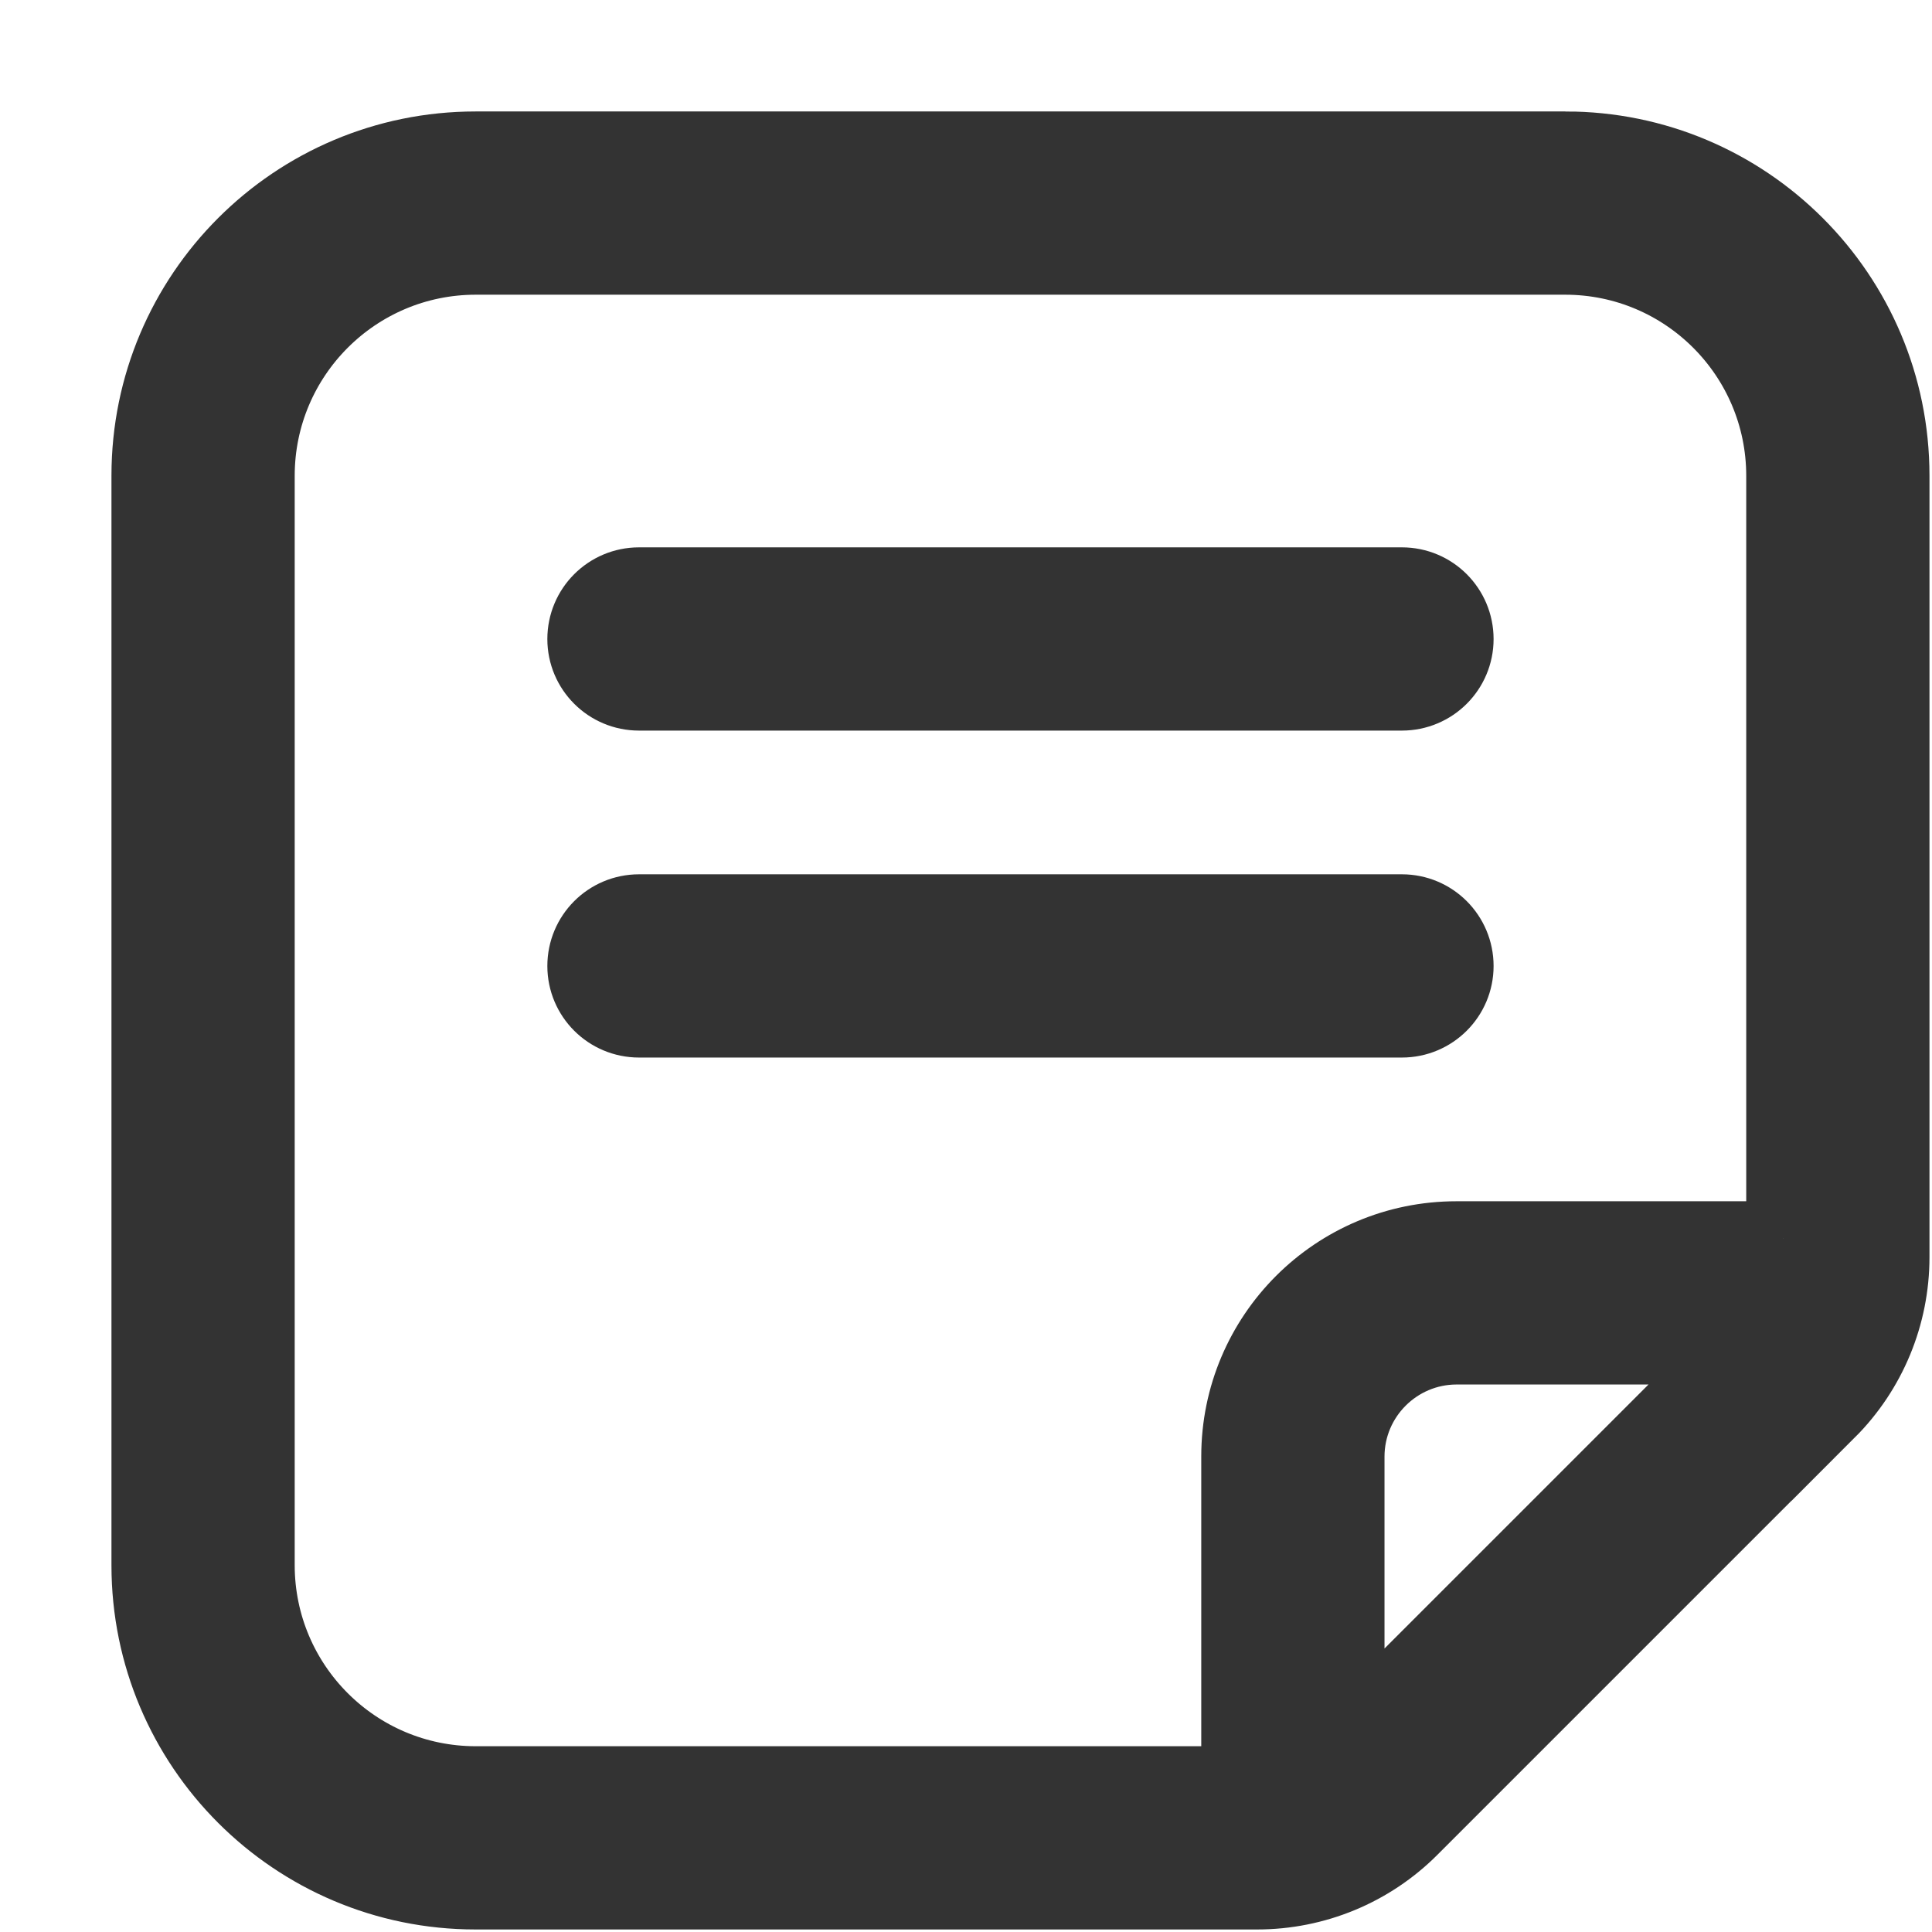 <svg xmlns="http://www.w3.org/2000/svg" width="13" height="13" viewBox="0 0 13 13">
    <g fill="#333" fill-rule="evenodd" stroke="#333" stroke-width=".5">
        <path d="M9.533 0H2.2C.985 0 0 .985 0 2.2v7.333c0 1.215.985 2.2 2.2 2.2h5.26-.001c.389 0 .762-.154 1.037-.43l2.808-2.808v.001c.275-.275.429-.648.429-1.037V2.2c0-1.215-.985-2.2-2.2-2.2h0zM8.066 10.696V8.8c.001-.405.33-.733.734-.734h1.896l-2.63 2.63zM11 7.333H8.8c-.81 0-1.467.656-1.467 1.467V11H2.2c-.81-.001-1.466-.657-1.467-1.467V2.2C.734 1.39 1.39.734 2.2.733h7.333c.81.001 1.466.657 1.467 1.467v5.133z" transform="translate(1 1)"/>
        <path d="M8.433 2.933H3.299 3.3c-.203 0-.367.164-.367.367 0 .202.164.366.367.366h5.134-.001c.203 0 .367-.164.367-.366 0-.203-.164-.367-.367-.367zM8.433 5.133H3.299 3.3c-.203 0-.367.164-.367.367 0 .202.164.366.367.366h5.134-.001c.203 0 .367-.164.367-.366 0-.203-.164-.367-.367-.367z" transform="translate(1 1)"/>
    </g>
</svg>
